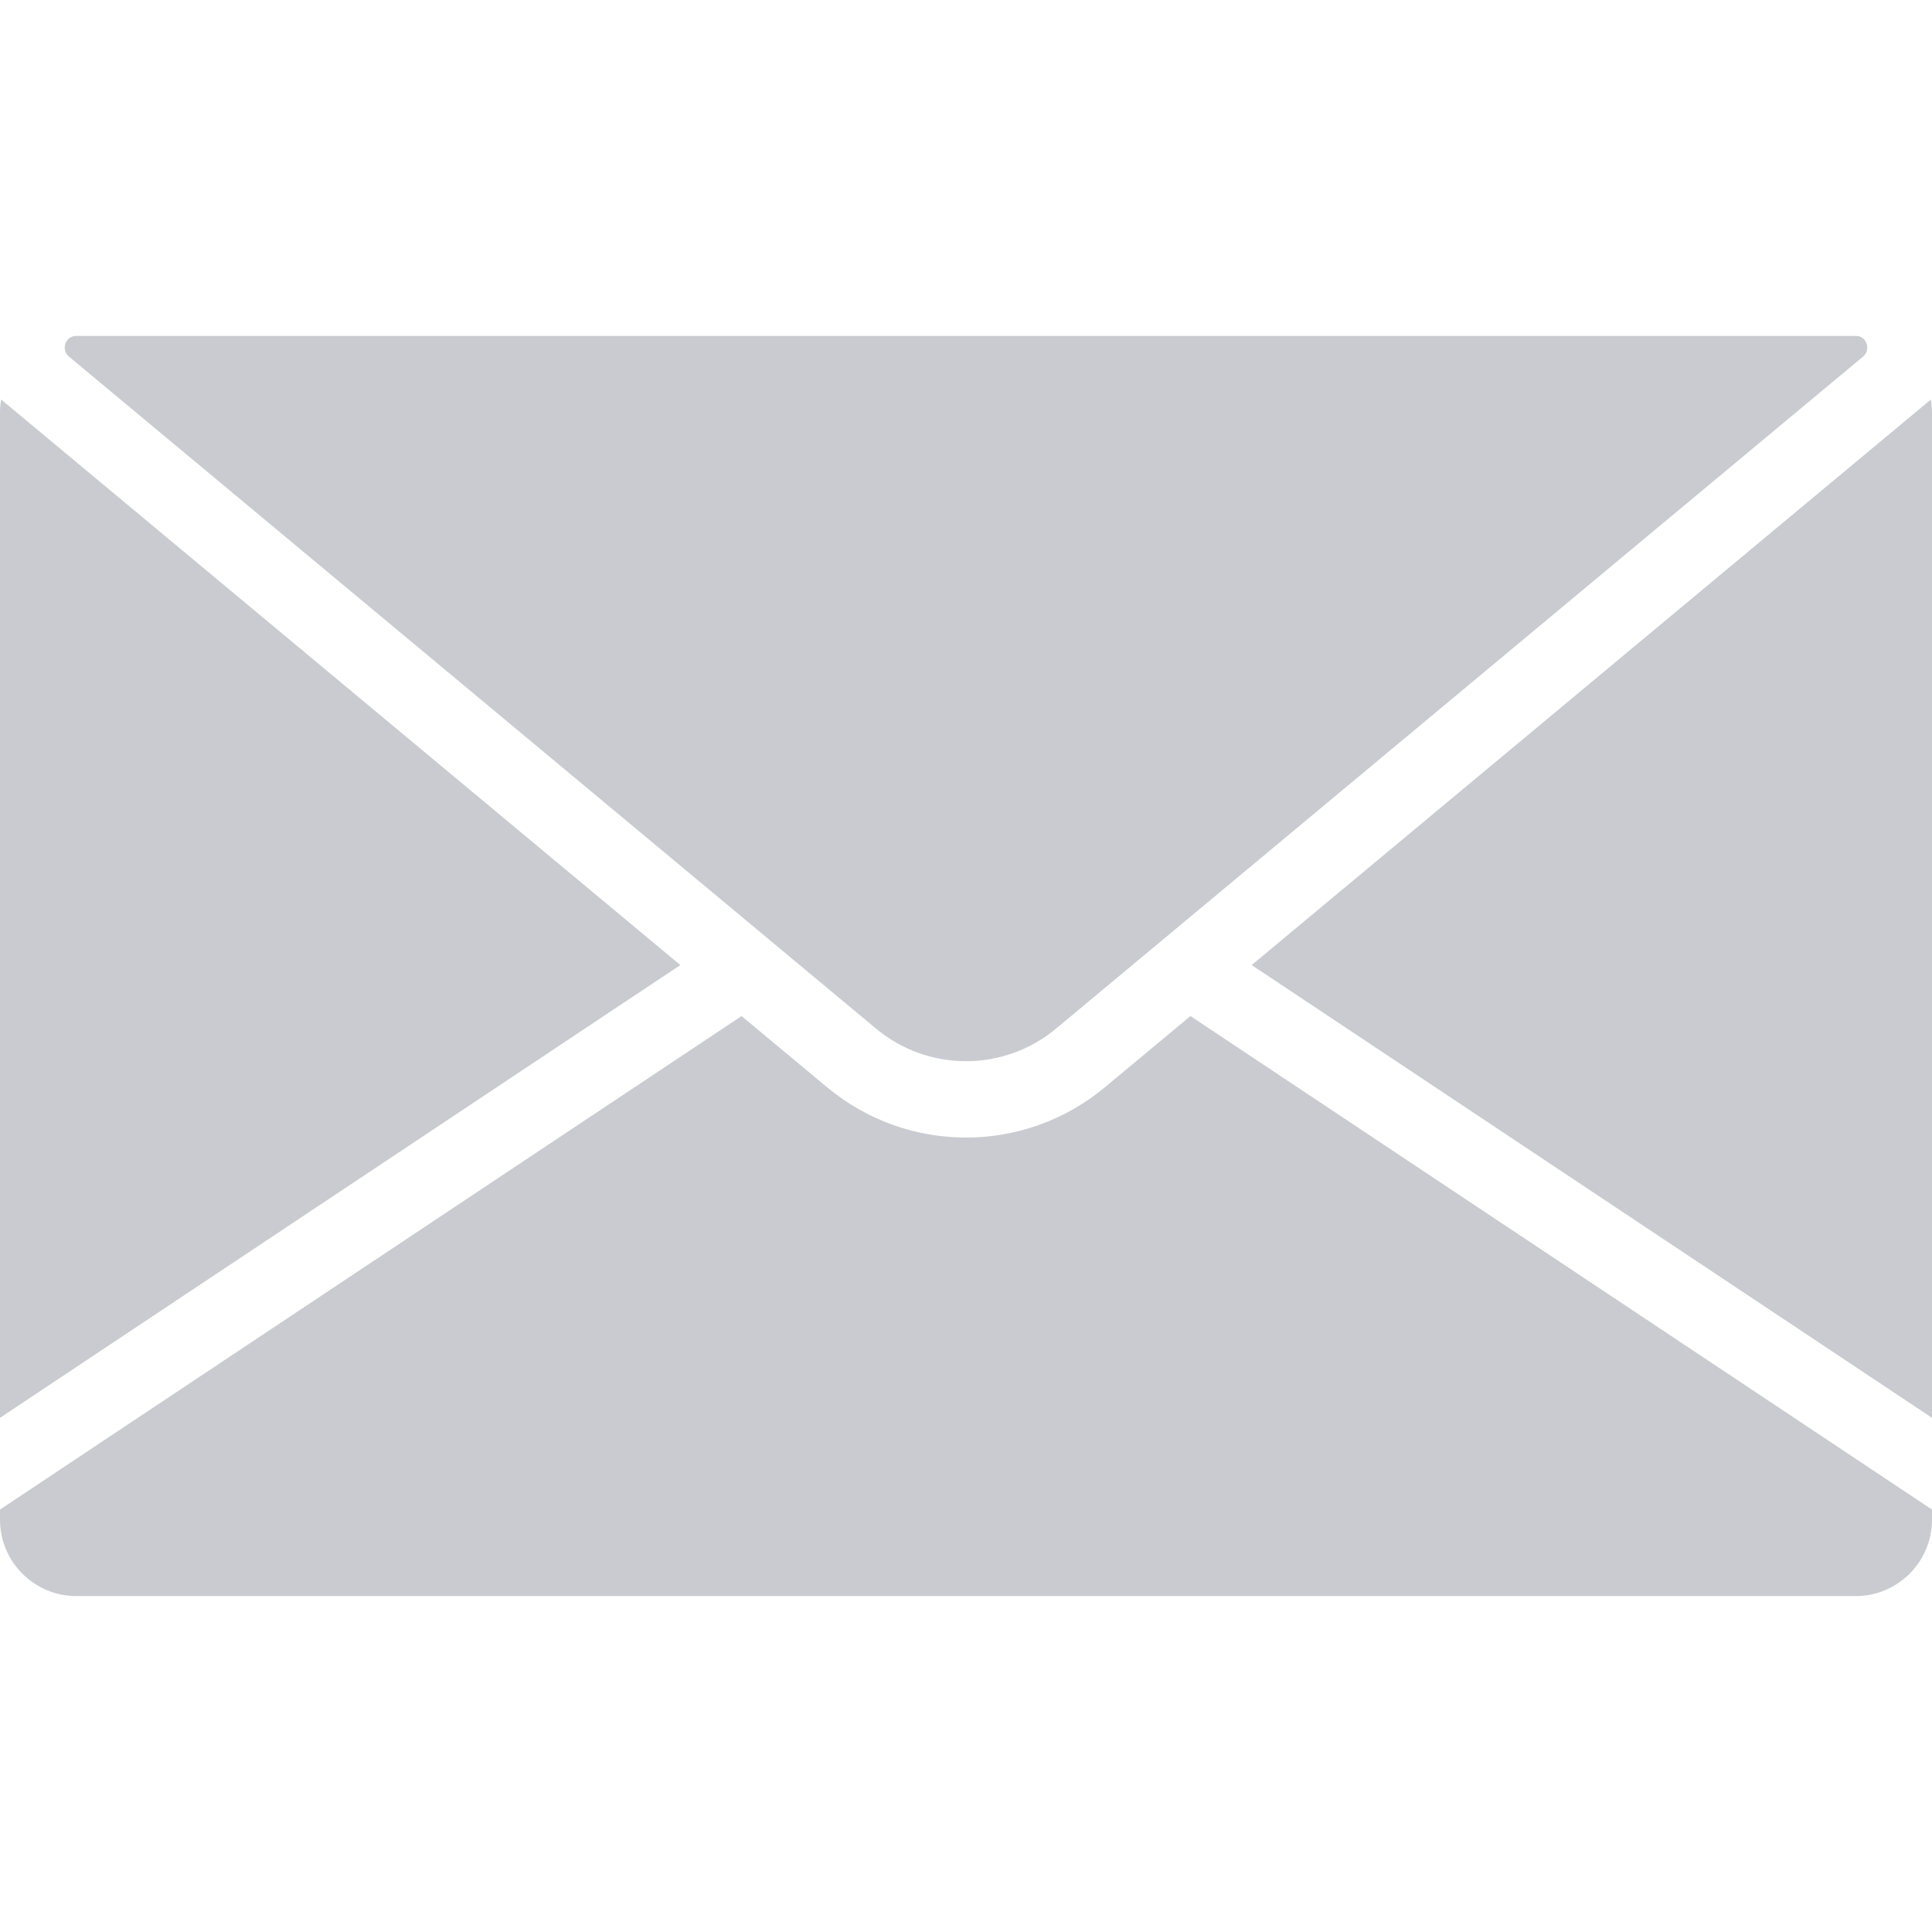 <svg width="35" height="35" viewBox="0 0 35 35" fill="none" xmlns="http://www.w3.org/2000/svg">
<path d="M34.979 7.238L22.675 17.483L35 25.685V7.469C35 7.39 34.992 7.313 34.979 7.238Z" fill="#BDBEC5" fill-opacity="0.8"/>
<path d="M21.566 18.407L20.015 19.698C19.286 20.305 18.393 20.608 17.5 20.608C16.607 20.608 15.714 20.305 14.985 19.698L13.434 18.407L0 27.347V27.532C0 28.294 0.621 28.915 1.384 28.915H33.616C34.379 28.915 35 28.294 35 27.532V27.347L21.566 18.407Z" fill="#BDBEC5" fill-opacity="0.8"/>
<path d="M33.621 6.085C33.62 6.085 33.618 6.085 33.616 6.085H1.384C1.382 6.085 1.38 6.085 1.379 6.085C1.183 6.086 1.099 6.334 1.249 6.46L13.915 17.006C13.916 17.008 13.918 17.009 13.919 17.01L15.871 18.635C16.815 19.421 18.186 19.421 19.13 18.635L33.751 6.46C33.901 6.334 33.817 6.086 33.621 6.085Z" fill="#BDBEC5" fill-opacity="0.8"/>
<path d="M0.021 7.238C0.008 7.313 0 7.39 0 7.469V25.685L12.325 17.483L0.021 7.238Z" fill="#BDBEC5" fill-opacity="0.8"/>
</svg>
